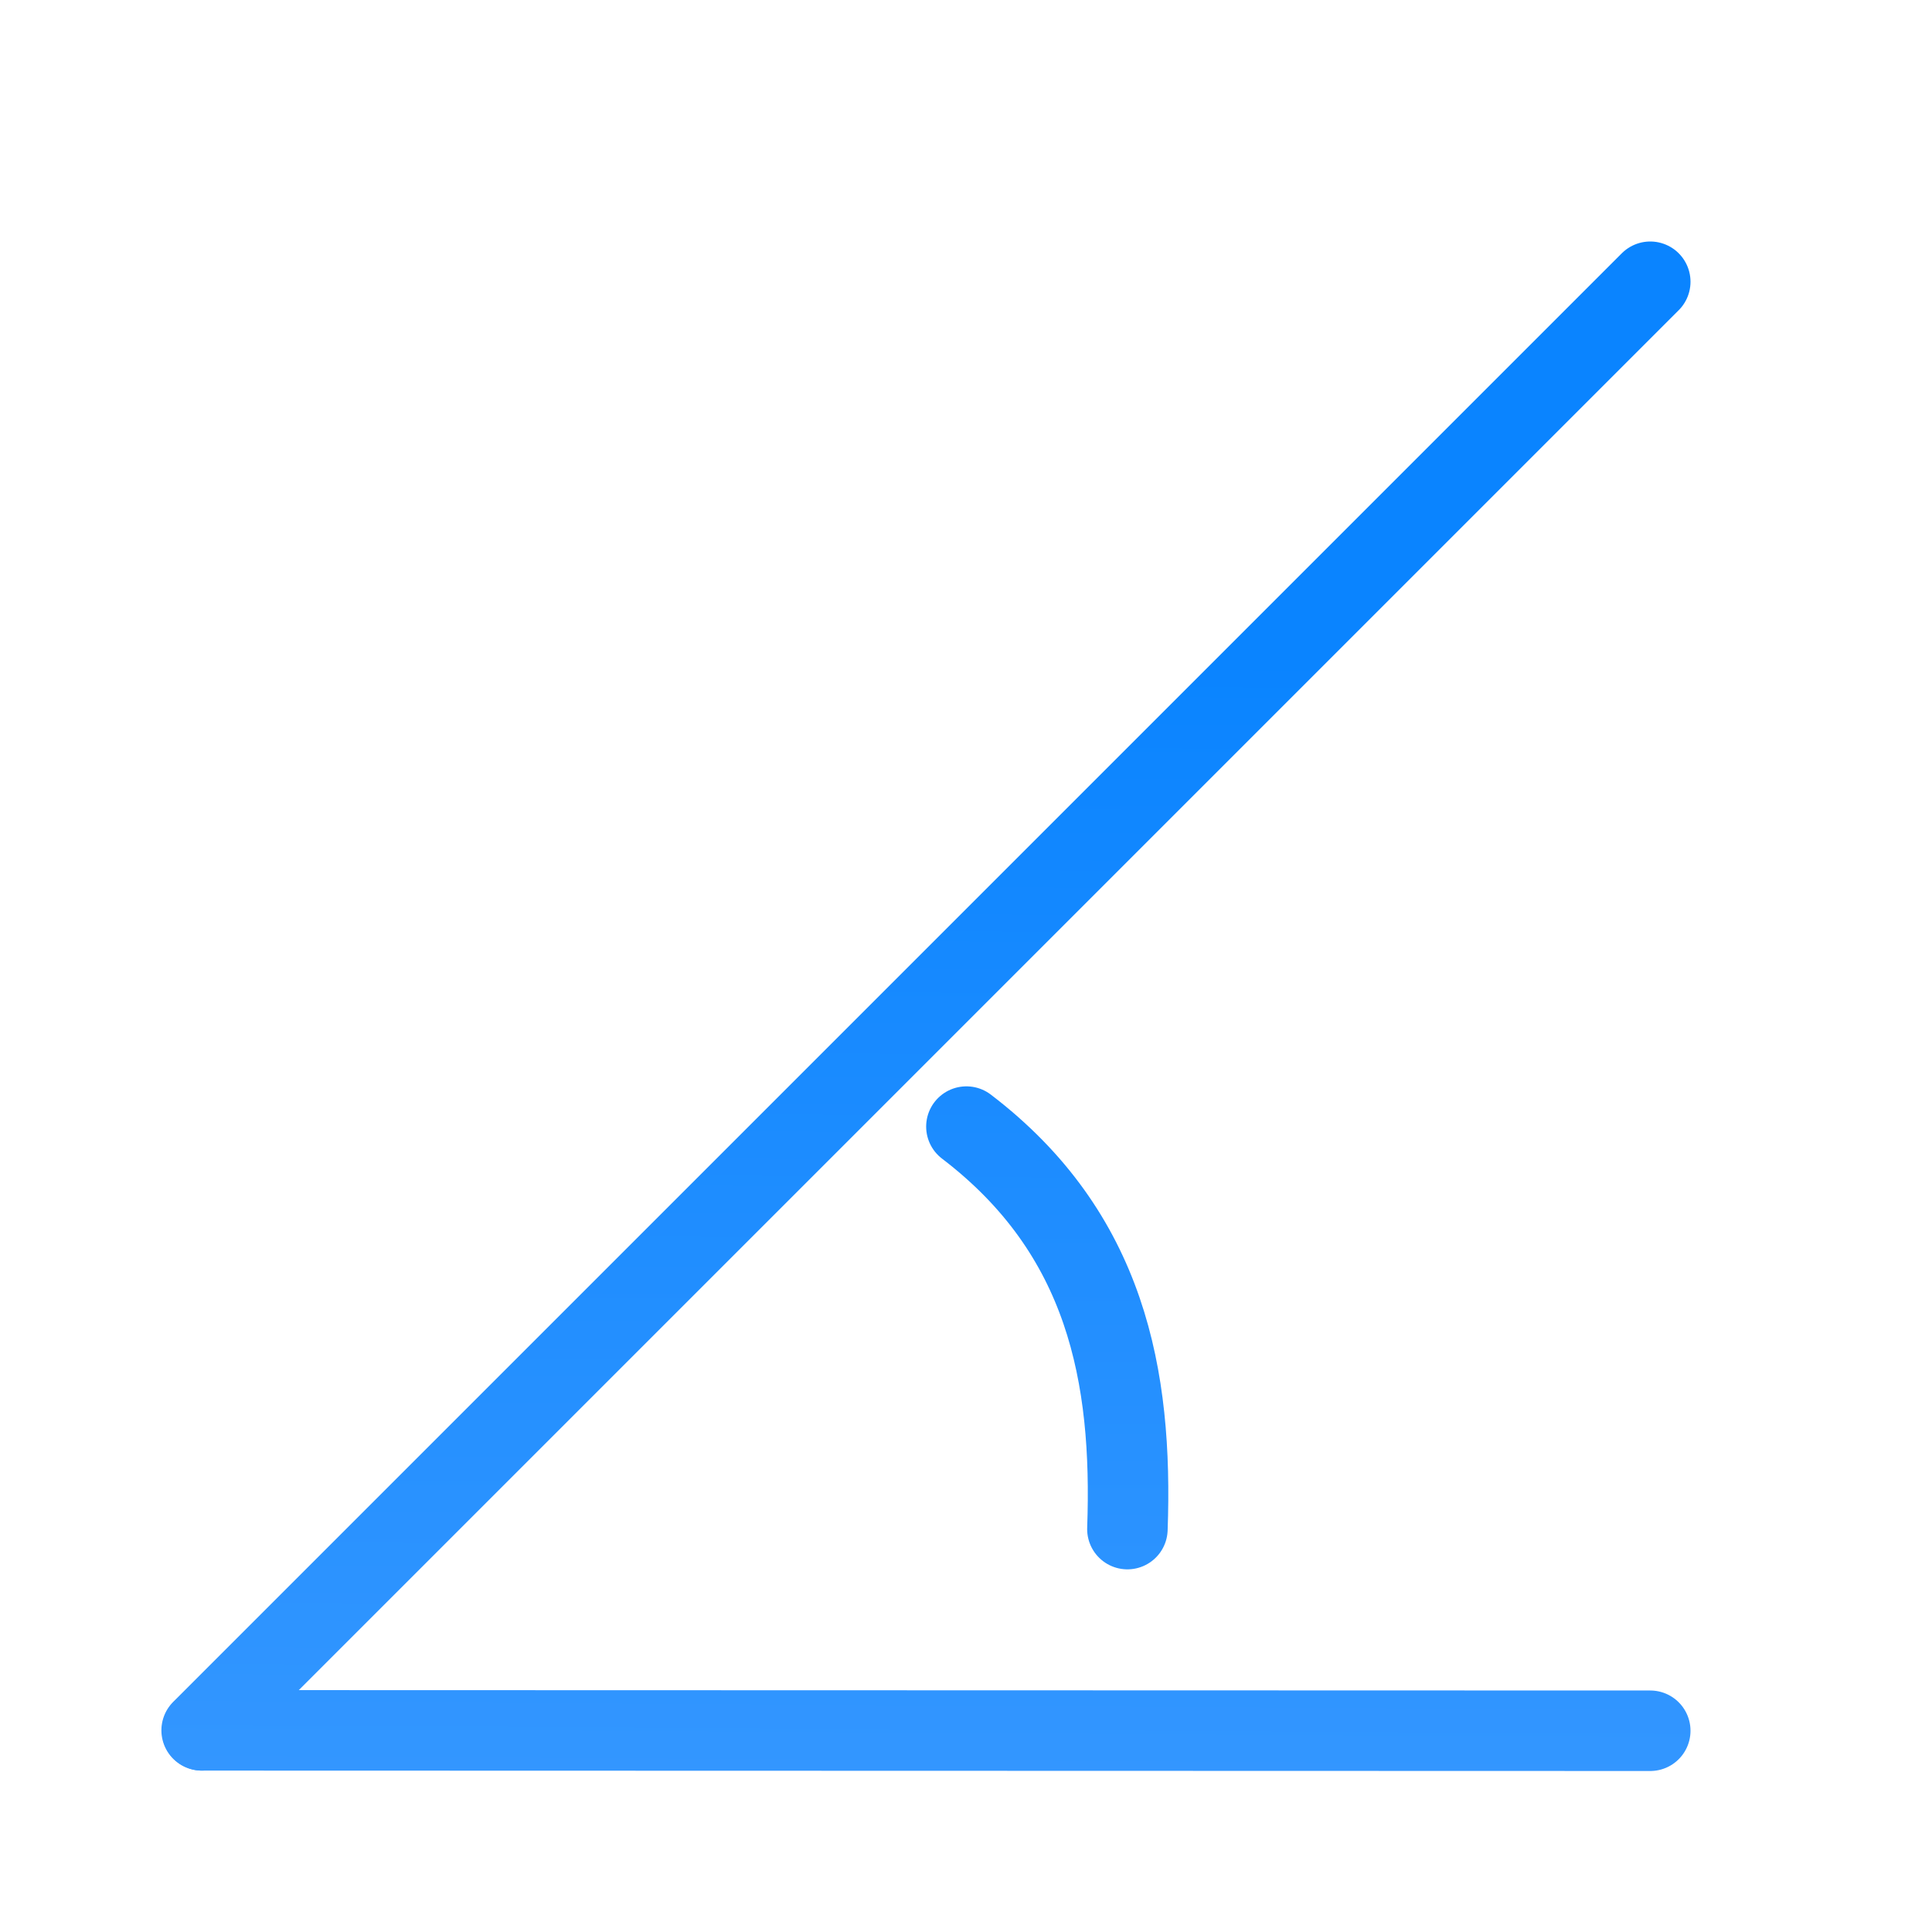 <svg viewBox="0 0 24 24" xmlns="http://www.w3.org/2000/svg" xmlns:xlink="http://www.w3.org/1999/xlink"><linearGradient id="a" gradientTransform="matrix(-1 0 0 1 55.037 4.991)" gradientUnits="userSpaceOnUse" x1="10.542" x2="10.431" y1="21.65" y2="3.345"><stop offset="0" stop-color="#409cff"/><stop offset="1" stop-color="#0a84ff"/></linearGradient><g fill="none" stroke="url(#a)" stroke-linecap="round"><path d="m2.505 21.495 17.995-17.995" stroke-linejoin="round"/><path d="m14.005 18.995c.068-1.899-.26-3.672-2-5"/><path d="m2.512 21.495 17.988.005" stroke-linejoin="round"/></g></svg>